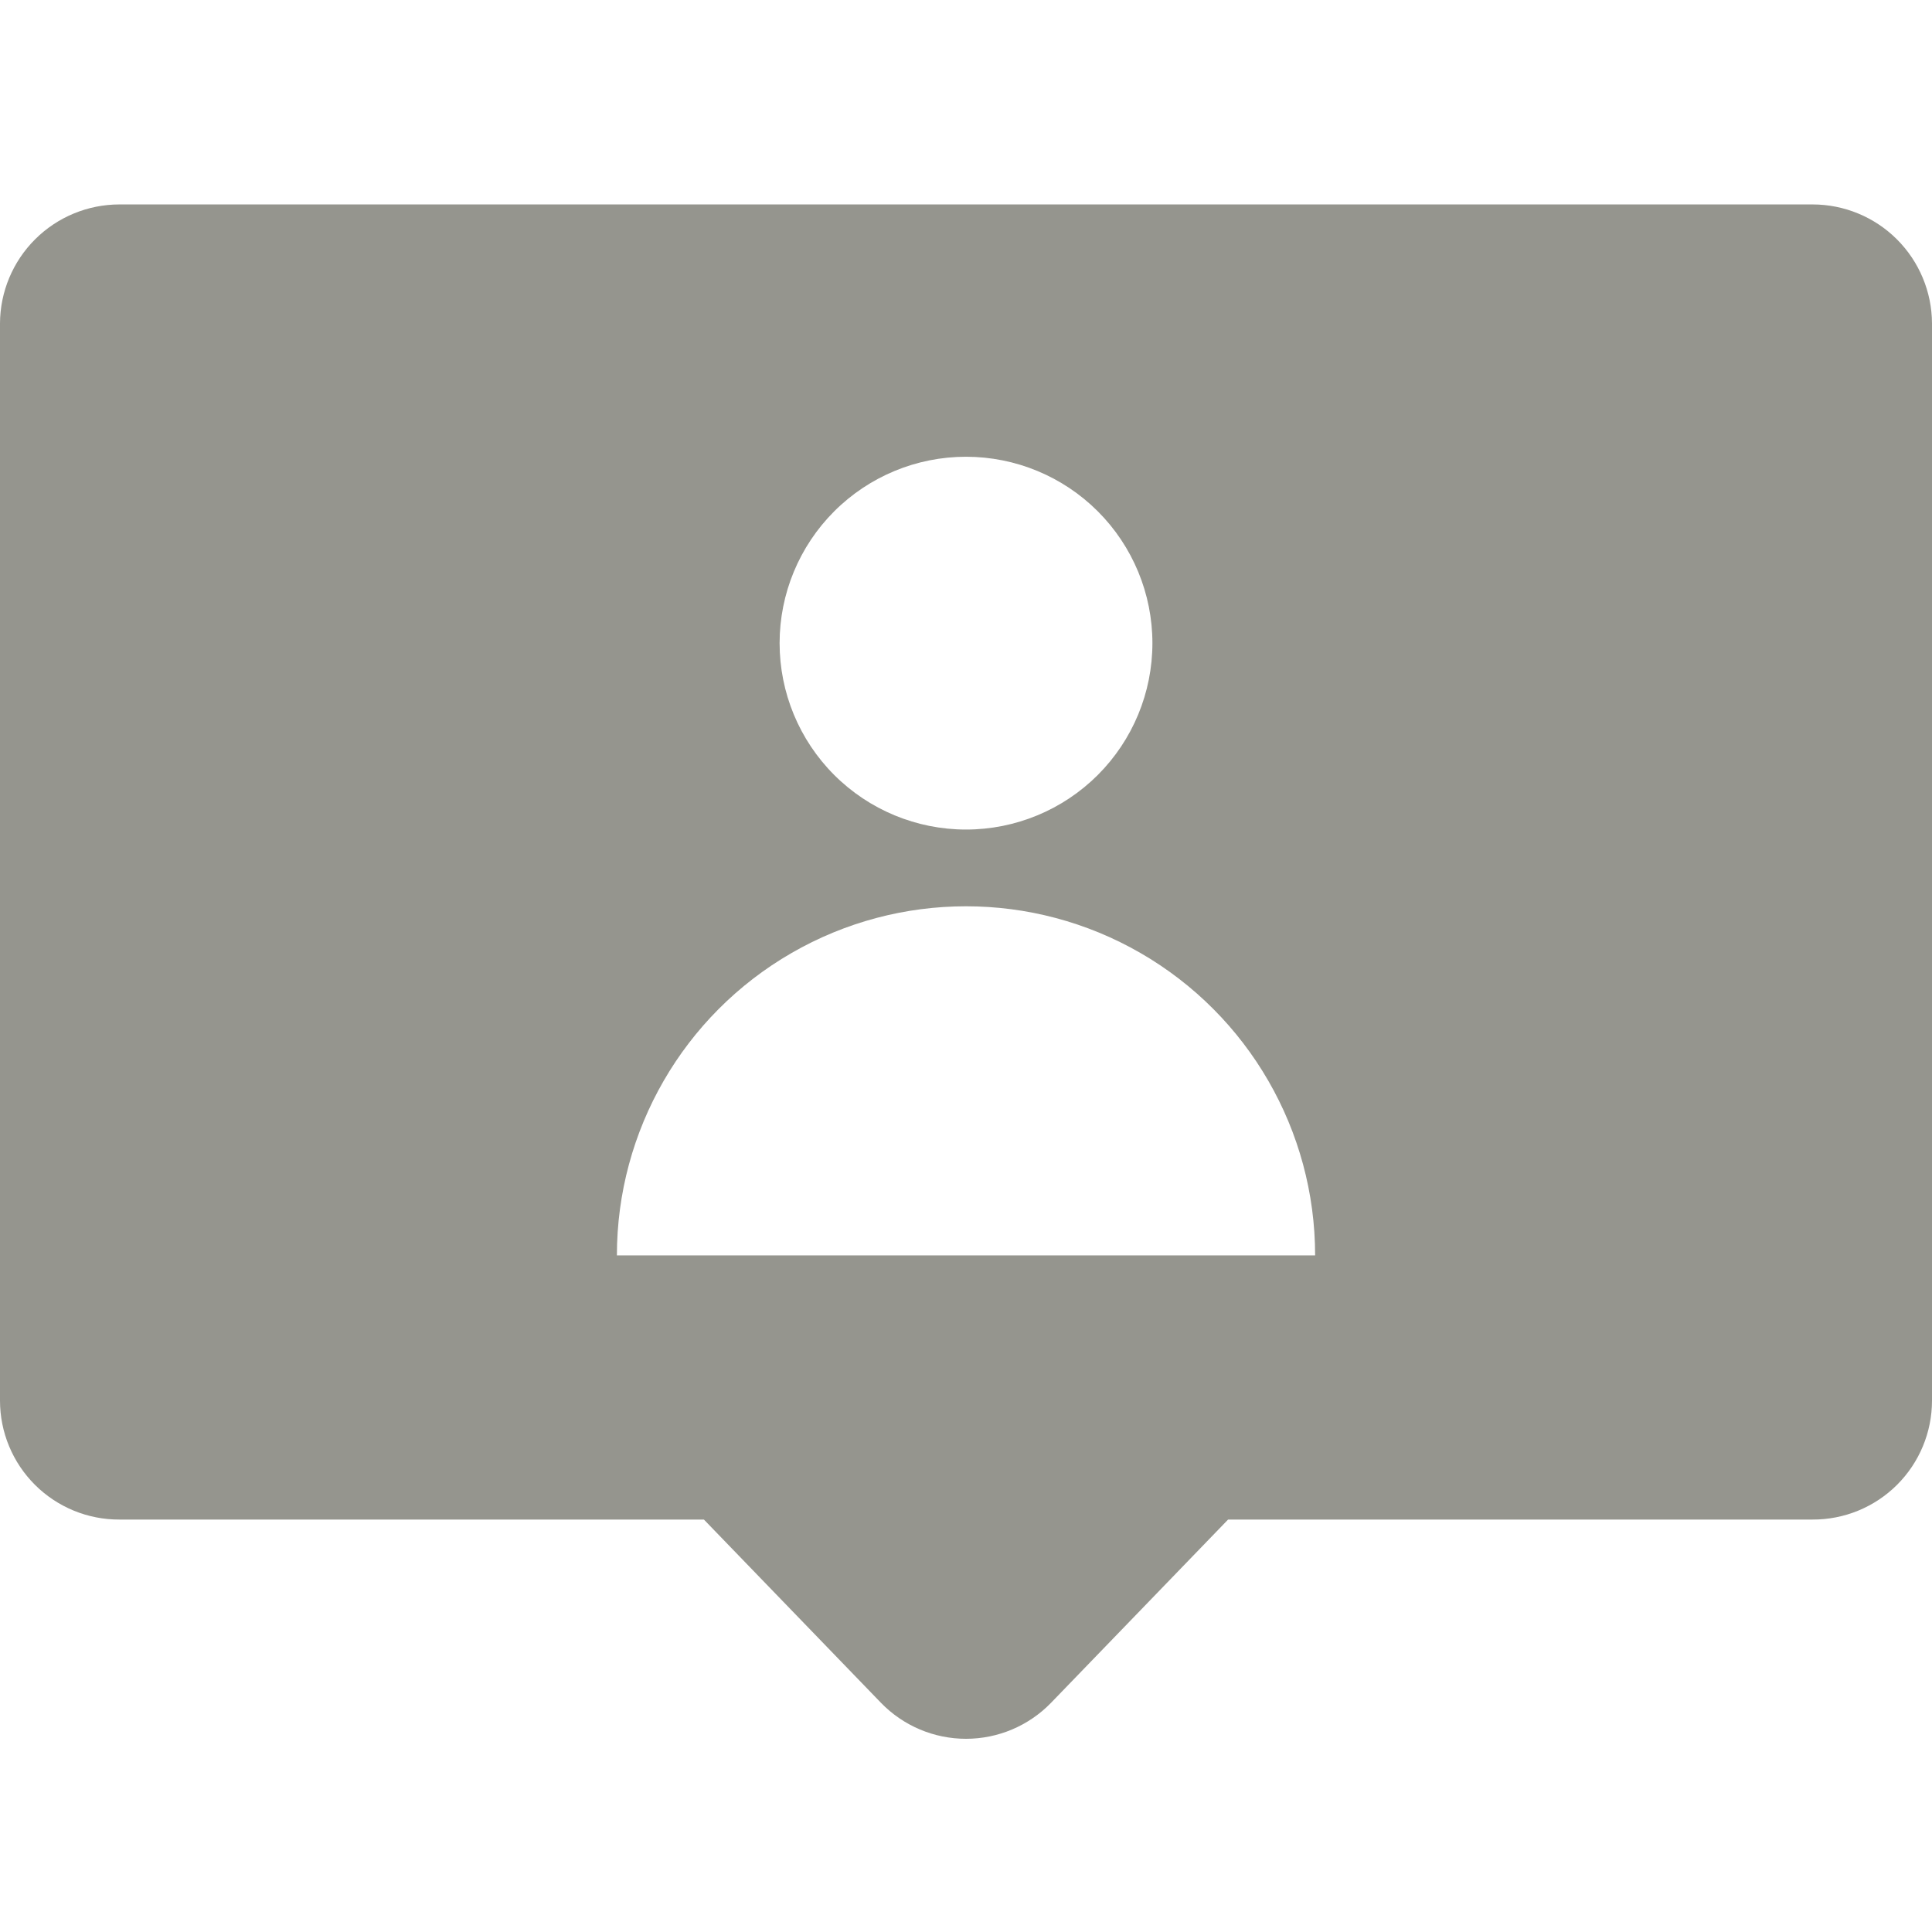 <?xml version="1.0" encoding="UTF-8"?>
<svg width="150px" height="150px" viewBox="0 0 150 150" version="1.1" xmlns="http://www.w3.org/2000/svg" xmlns:xlink="http://www.w3.org/1999/xlink">
    <title>followers</title>
    <g id="followers" stroke="none" stroke-width="1" fill="none" fill-rule="evenodd">
        <g id="noun-followers-4779888-95968E" transform="translate(0, 15.872)" fill="#95958E" fill-rule="nonzero">
            <path d="M140.726,-1.21202009e-14 L9.275,-1.21202009e-14 C6.822,-1.21202009e-14 4.469,0.972 2.731,2.703 C0.993,4.434 0.011,6.782 6.06010043e-15,9.235 L6.06010043e-15,92.871 C6.06010043e-15,95.327 0.979,97.683 2.719,99.415 C4.459,101.148 6.819,102.117 9.275,102.106 L54.651,102.106 L68.403,116.339 C70.135,118.122 72.514,119.128 75,119.128 C77.486,119.128 79.865,118.122 81.597,116.339 L95.349,102.106 L140.725,102.106 C143.181,102.117 145.541,101.148 147.281,99.415 C149.021,97.683 150,95.327 150,92.871 L150,9.235 C149.989,6.782 149.007,4.434 147.269,2.703 C145.531,0.972 143.178,-1.21202009e-14 140.725,-1.21202009e-14 L140.726,-1.21202009e-14 Z M75,19.59 C78.838,19.59 82.52,21.115 85.234,23.828 C87.948,26.543 89.473,30.224 89.473,34.062 C89.473,37.9 87.948,41.581 85.234,44.296 C82.52,47.009 78.838,48.534 75,48.534 C71.162,48.534 67.481,47.009 64.767,44.296 C62.053,41.581 60.528,37.9 60.528,34.062 C60.528,30.224 62.053,26.543 64.767,23.828 C67.481,21.115 71.162,19.59 75,19.59 Z M47.896,81.596 C47.896,71.912 53.062,62.964 61.449,58.123 C69.835,53.282 80.168,53.281 88.553,58.123 C96.939,62.965 102.106,71.913 102.106,81.596 L47.896,81.596 Z" id="Shape"></path>
        </g>
    </g>
</svg>